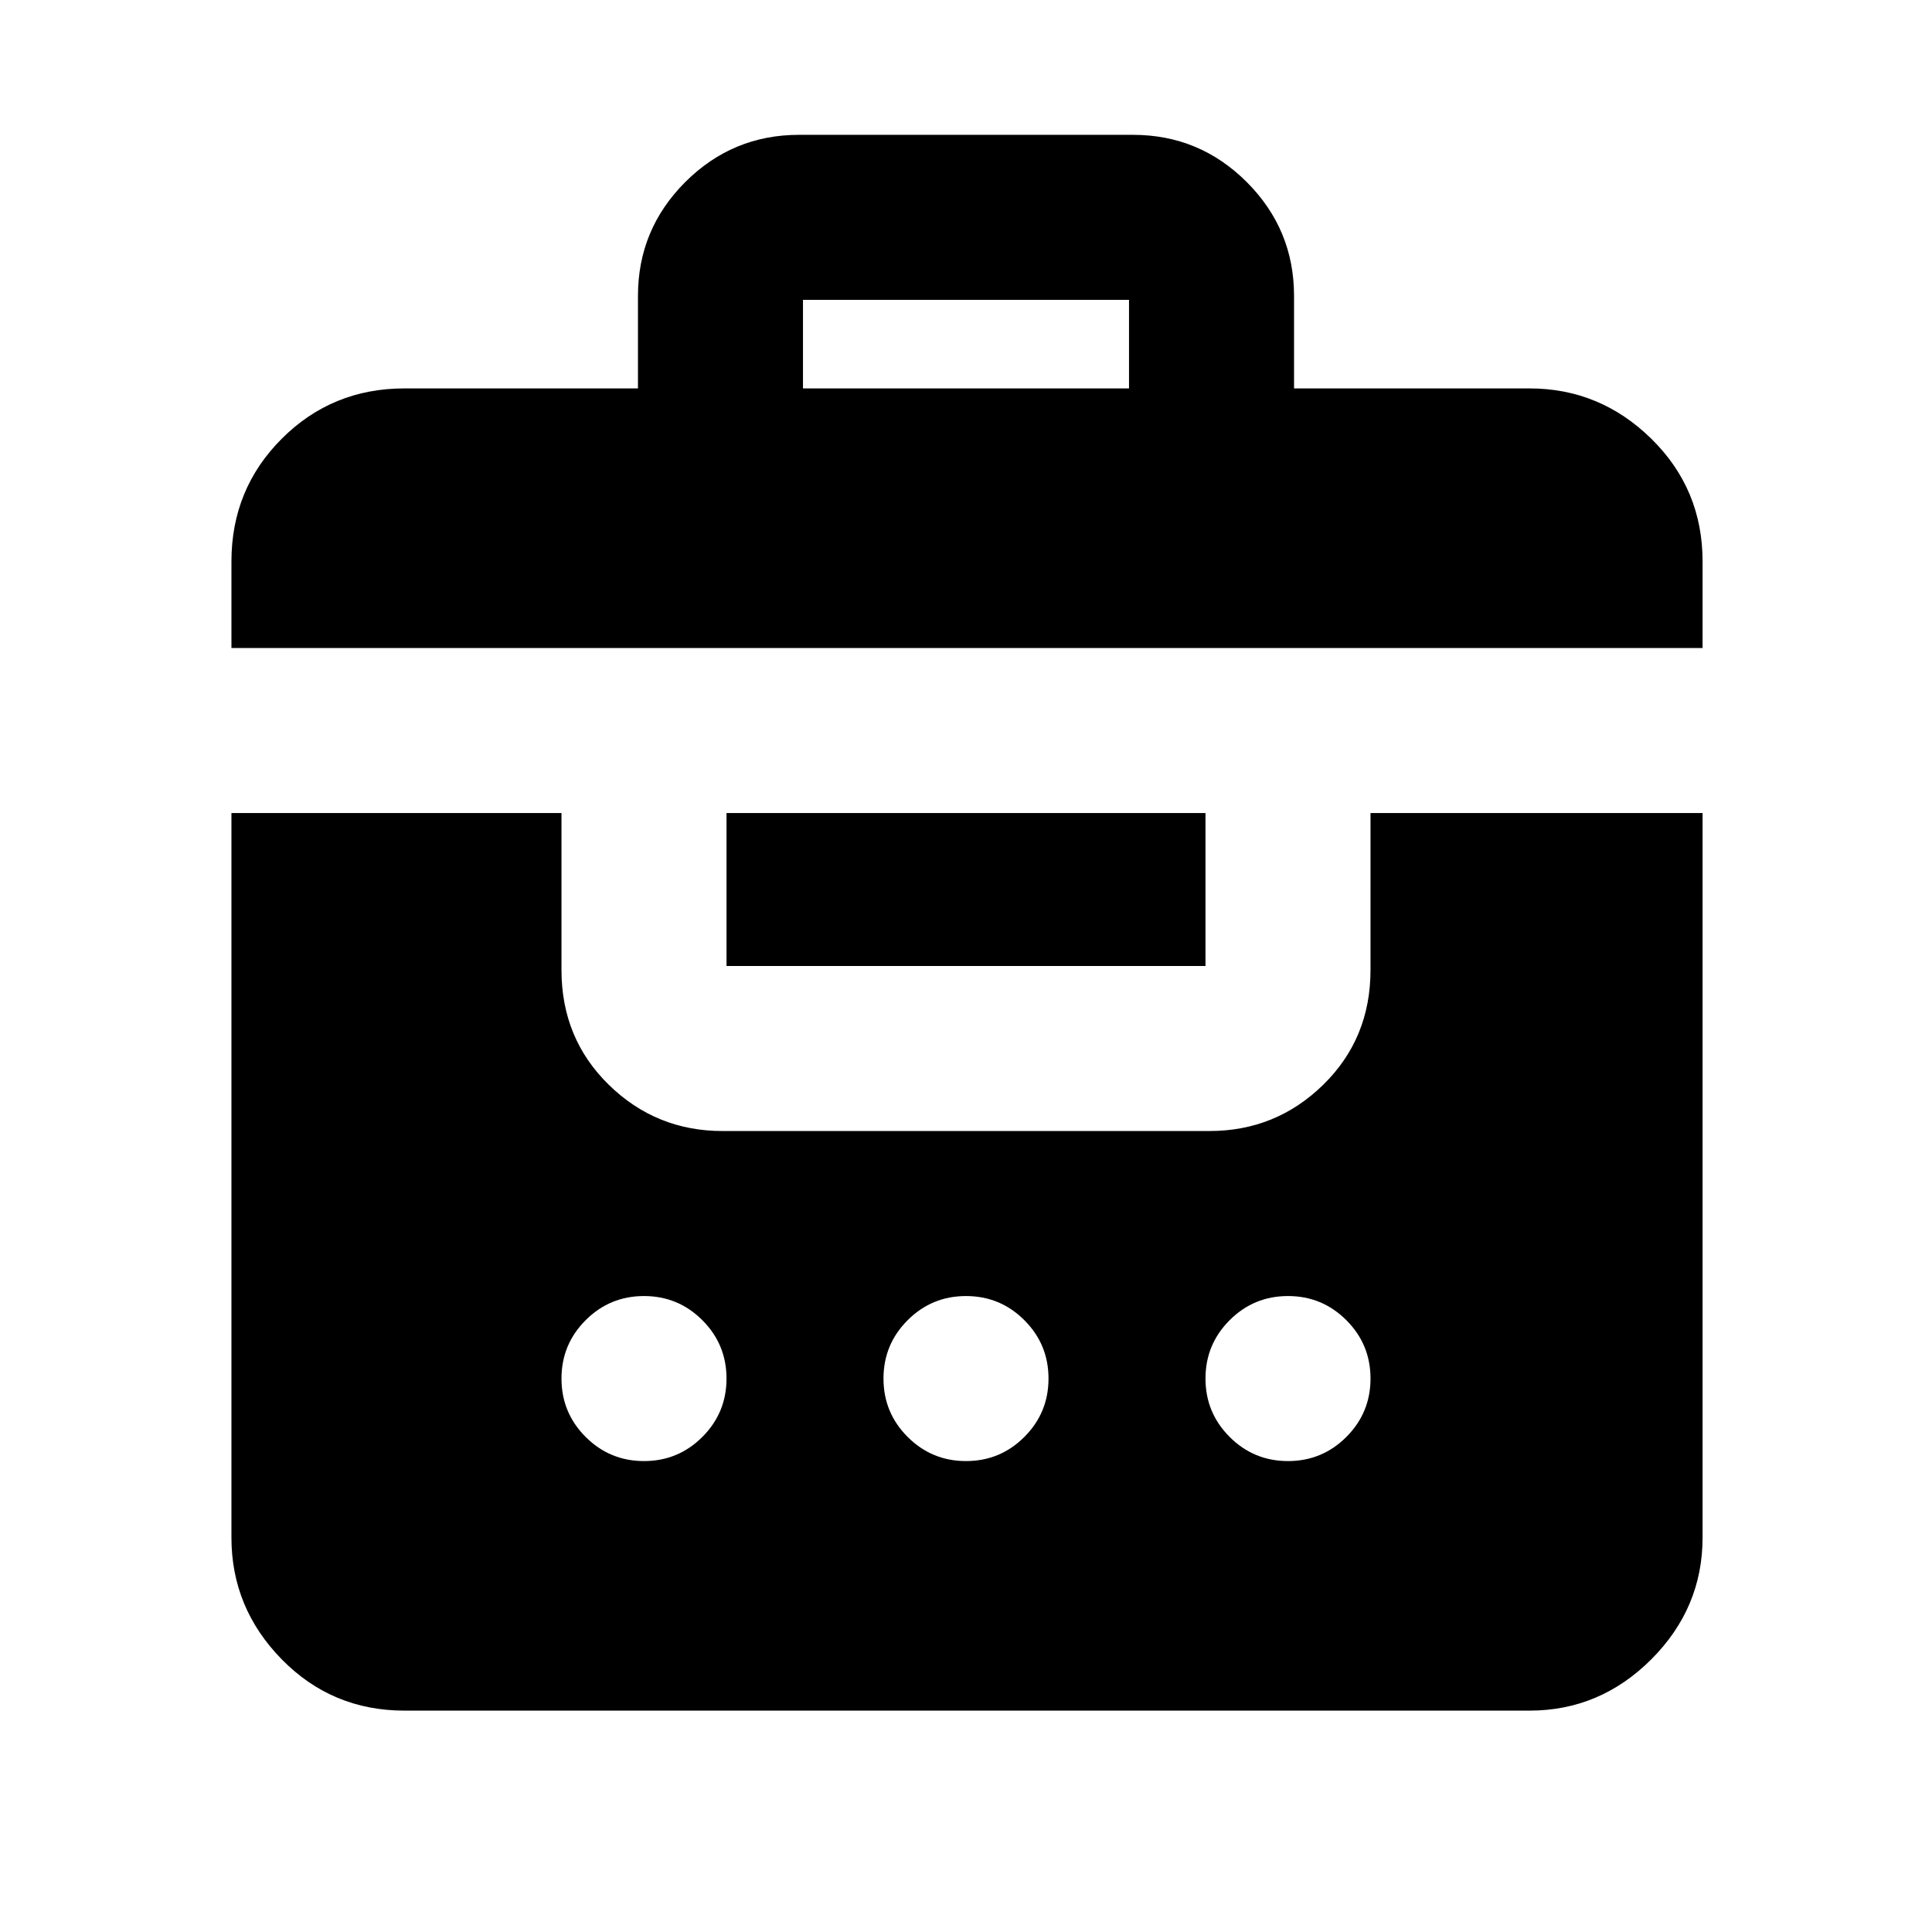 <svg xmlns="http://www.w3.org/2000/svg" height="24" width="24"><path d="M2.875 8.05V6.975q0-.9.625-1.525.625-.625 1.525-.625h2.9v-1.15q0-.825.587-1.413.588-.587 1.413-.587h4.15q.825 0 1.413.587.587.588.587 1.413v1.15H19q.875 0 1.513.625.637.625.637 1.525V8.05Zm7.1-3.225h4.05v-1.1h-4.05ZM5.025 21.25q-.9 0-1.525-.637-.625-.638-.625-1.513v-9h4.1v1.95q0 .85.587 1.425.588.575 1.413.575h6.05q.825 0 1.413-.575.587-.575.587-1.425V10.1h4.125v9q0 .875-.637 1.513-.638.637-1.513.637Zm4-11.15h5.95V12h-5.95ZM8 16.1q-.425 0-.725.3t-.3.725q0 .425.3.725t.725.3q.425 0 .725-.3t.3-.725q0-.425-.3-.725T8 16.1Zm4 0q-.425 0-.725.3t-.3.725q0 .425.3.725t.725.3q.425 0 .725-.3t.3-.725q0-.425-.3-.725T12 16.1Zm4 0q-.425 0-.725.3t-.3.725q0 .425.3.725t.725.3q.425 0 .725-.3t.3-.725q0-.425-.3-.725T16 16.1Z"/></svg>